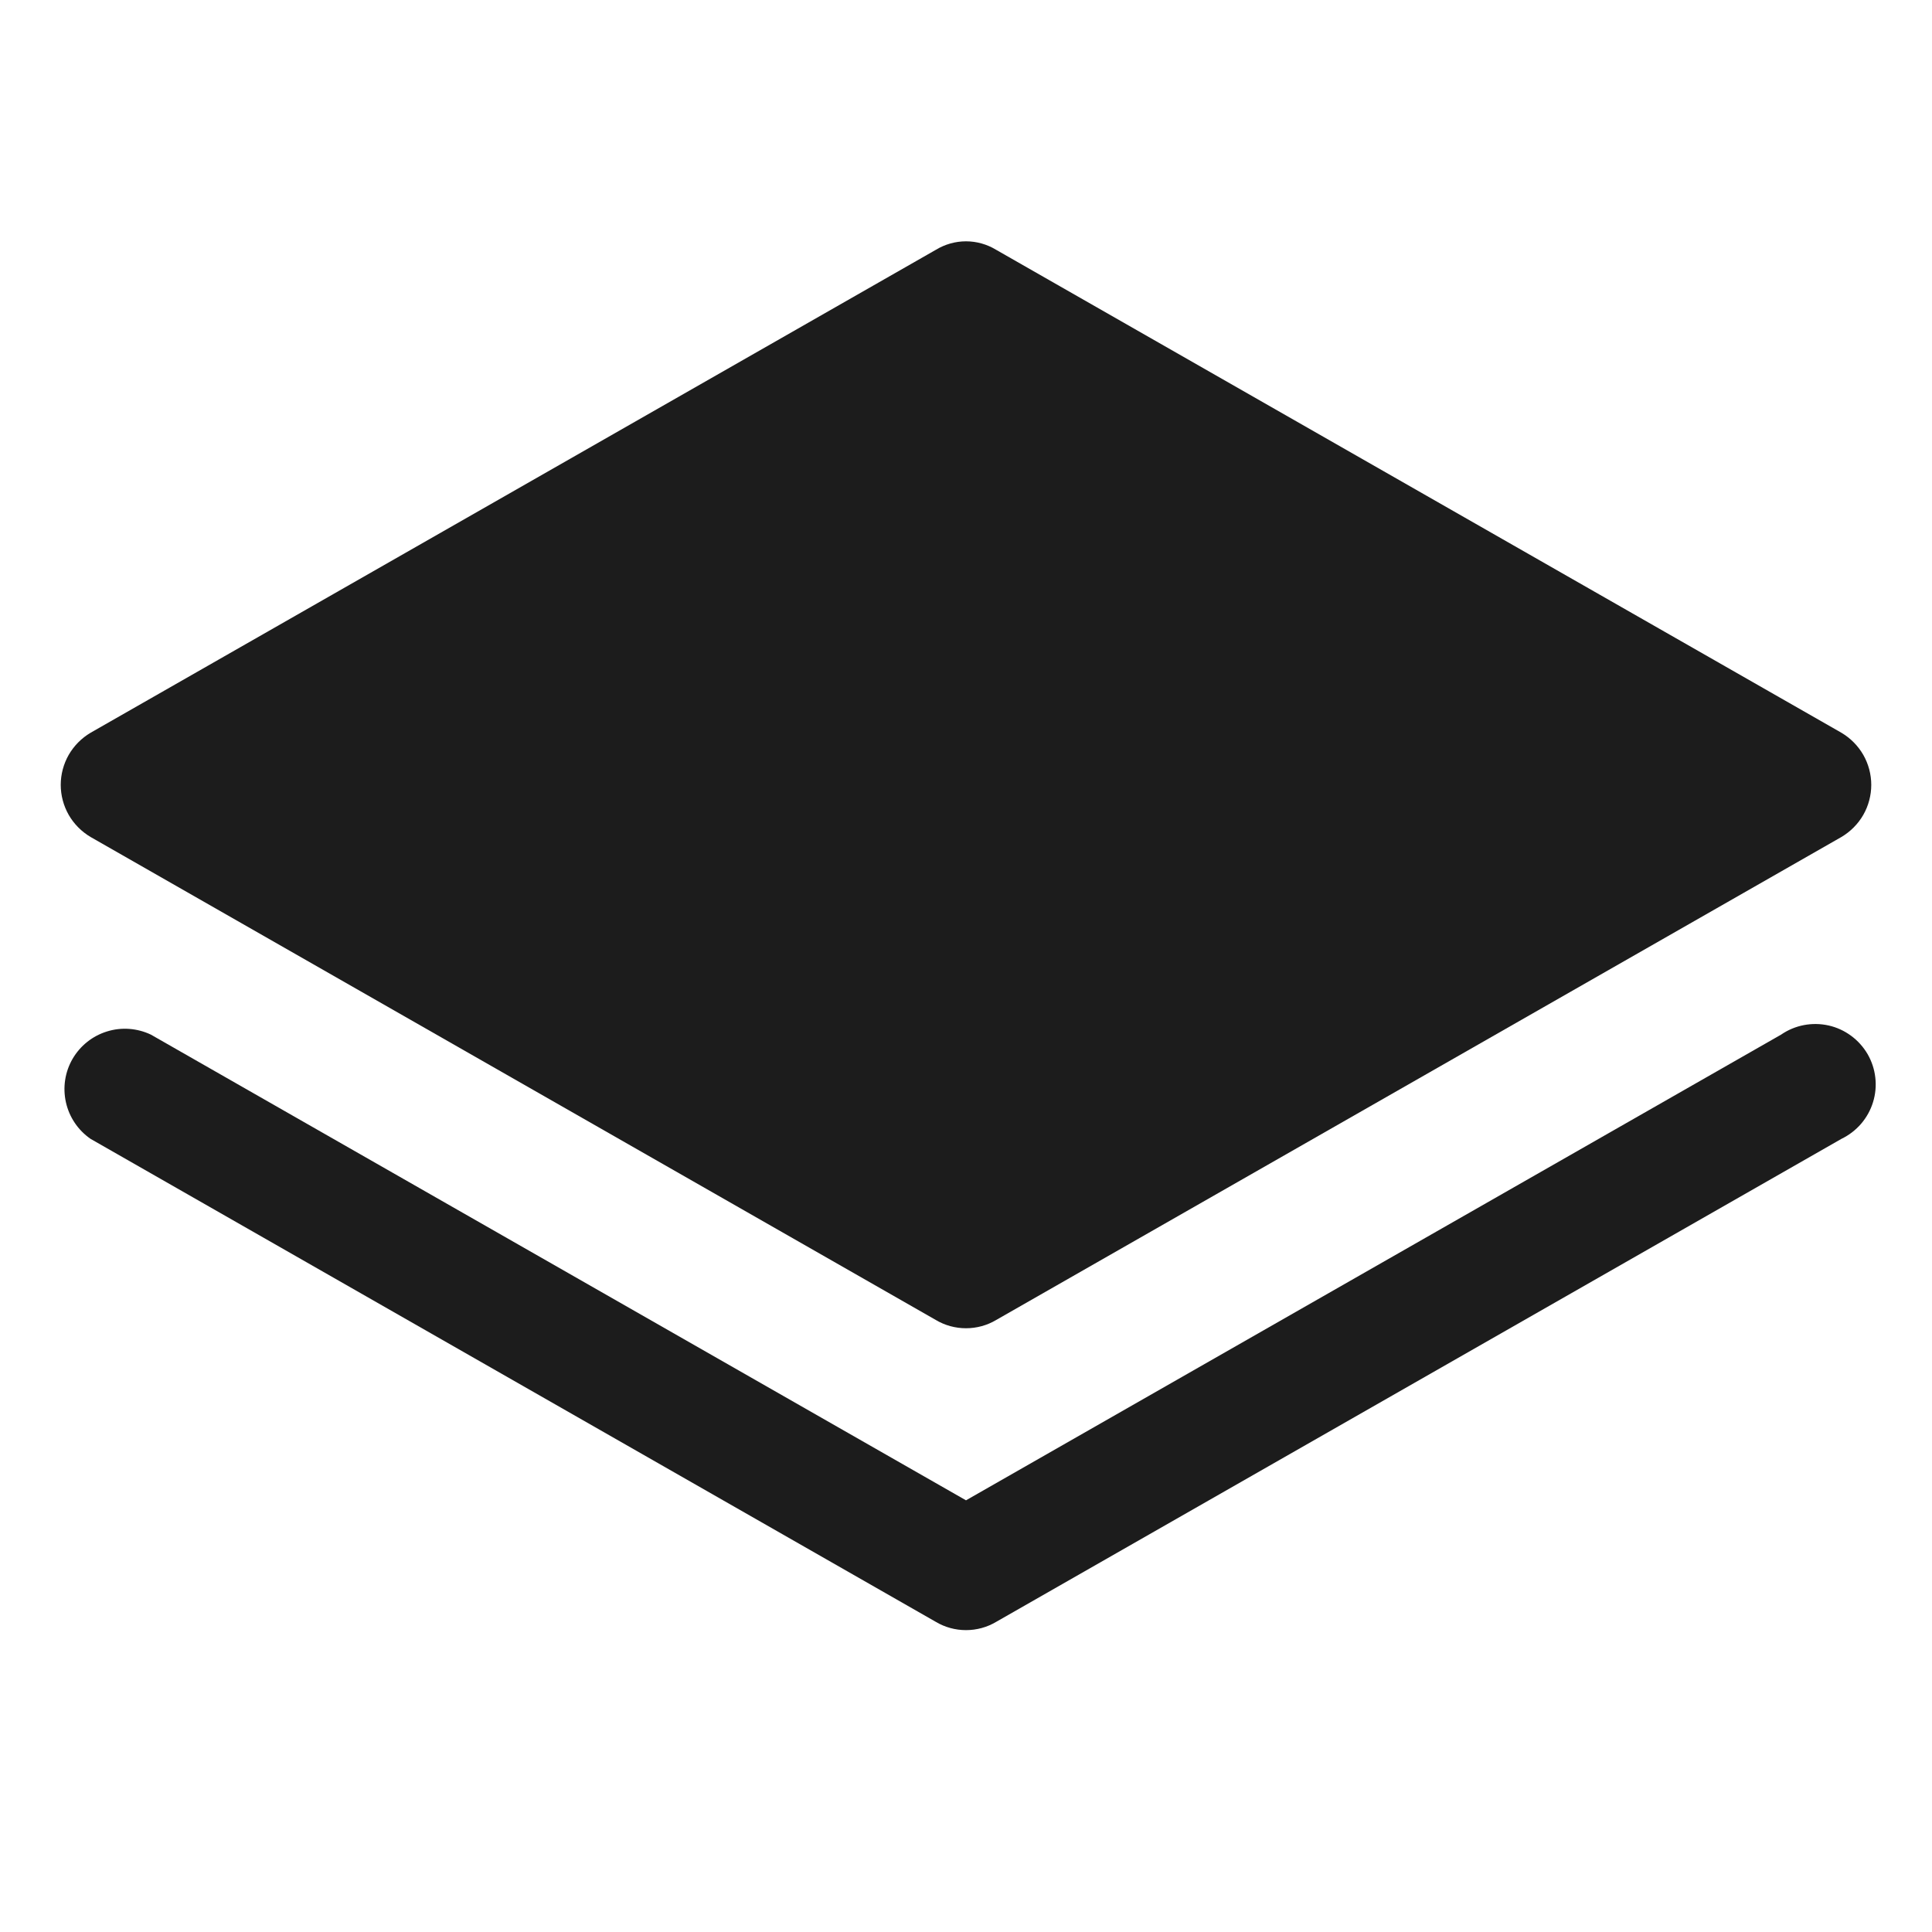 <svg width="32" height="32" viewBox="0 0 32 32" fill="none" xmlns="http://www.w3.org/2000/svg">
<path d="M1.5 13.863L15.5 21.863C15.651 21.953 15.824 22 16 22C16.176 22 16.349 21.953 16.5 21.863L30.5 13.863C30.65 13.774 30.775 13.648 30.862 13.497C30.948 13.346 30.994 13.174 30.994 13C30.994 12.826 30.948 12.654 30.862 12.503C30.775 12.352 30.65 12.226 30.5 12.137L16.5 4.138C16.349 4.046 16.176 3.997 16 3.997C15.824 3.997 15.651 4.046 15.5 4.138L1.5 12.137C1.35 12.226 1.225 12.352 1.138 12.503C1.052 12.654 1.006 12.826 1.006 13C1.006 13.174 1.052 13.346 1.138 13.497C1.225 13.648 1.35 13.774 1.5 13.863Z" fill="#1C1C1C"/>
<path d="M29.5 17.137L16 24.85L2.5 17.137C2.273 17.029 2.013 17.009 1.773 17.084C1.532 17.158 1.329 17.32 1.202 17.538C1.076 17.755 1.037 18.013 1.092 18.258C1.147 18.504 1.293 18.72 1.5 18.863L15.5 26.863C15.651 26.953 15.824 27 16 27C16.176 27 16.349 26.953 16.5 26.863L30.5 18.863C30.624 18.803 30.735 18.718 30.825 18.614C30.915 18.509 30.983 18.387 31.023 18.256C31.064 18.124 31.077 17.985 31.061 17.848C31.046 17.711 31.002 17.579 30.933 17.459C30.863 17.34 30.77 17.236 30.659 17.155C30.548 17.073 30.421 17.015 30.287 16.985C30.152 16.955 30.013 16.953 29.877 16.979C29.742 17.005 29.613 17.059 29.5 17.137Z" fill="#1C1C1C"/>
</svg>
